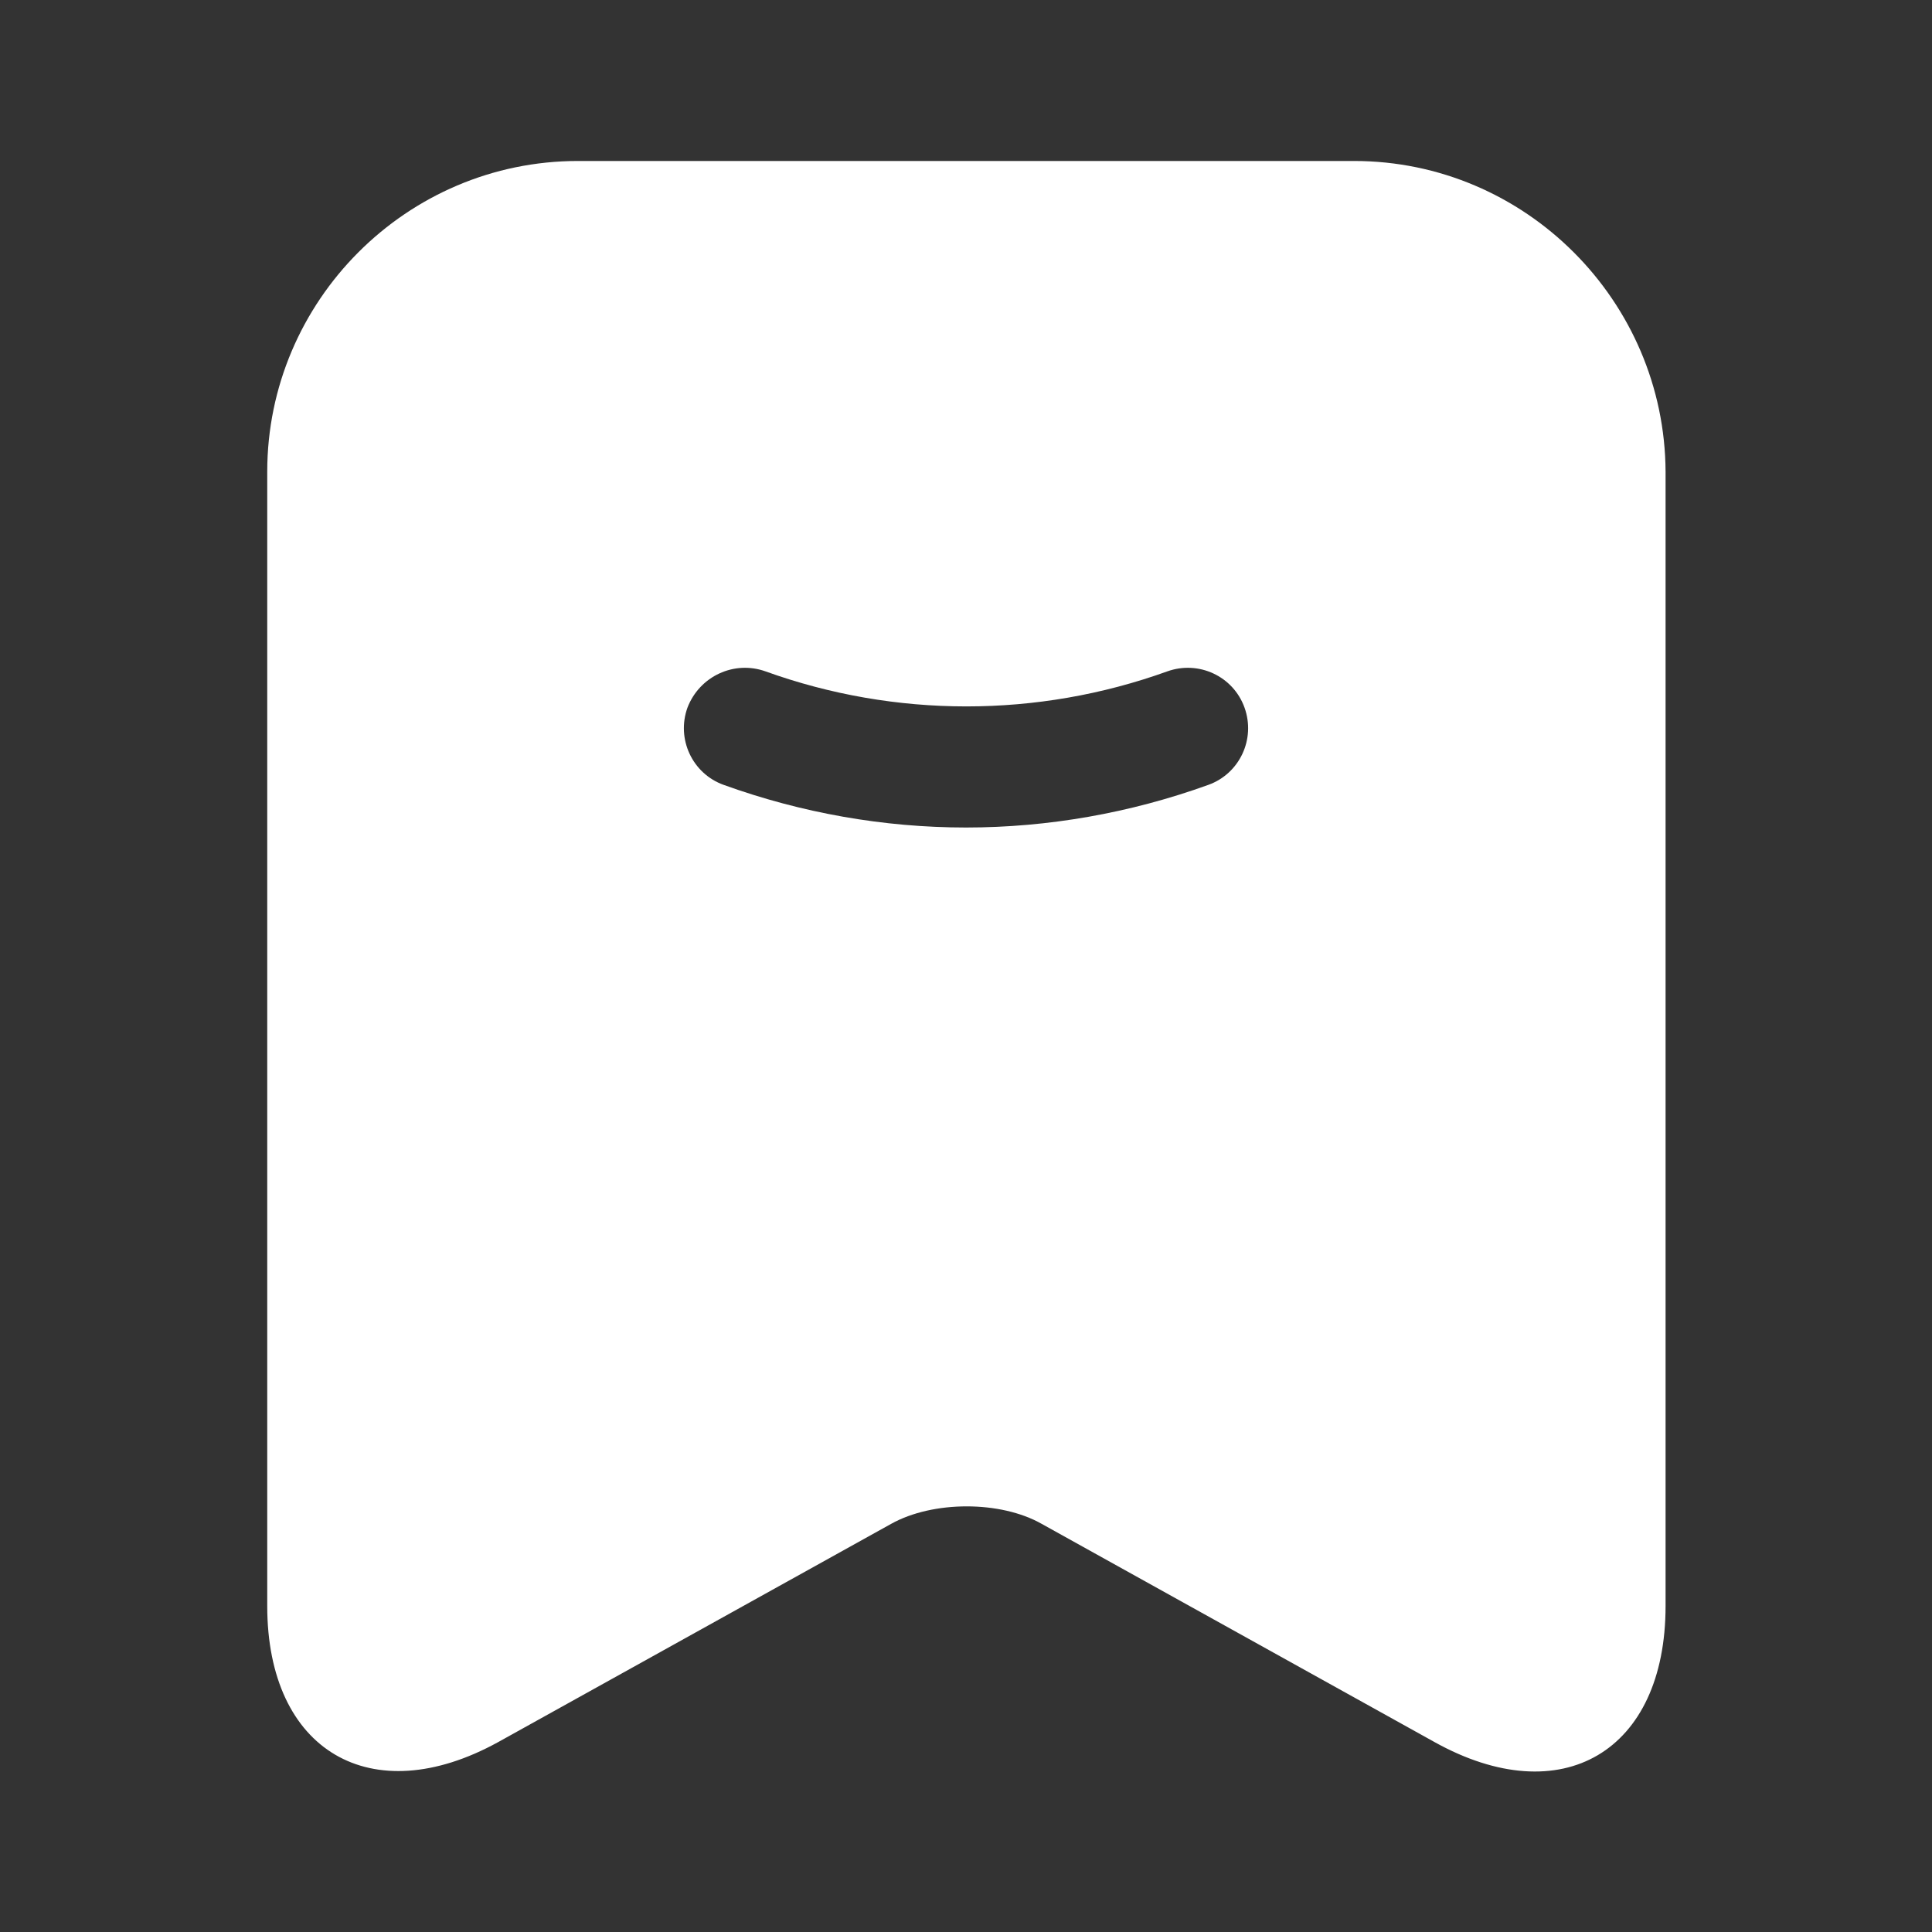 <svg width="31" height="31" viewBox="0 0 31 31" fill="none" xmlns="http://www.w3.org/2000/svg">
<rect x="0" y="0" width="31" height="31" fill="#333333" stroke="none"/>
<path d="M21.726 2.583H9.274C6.523 2.583 4.288 4.831 4.288 7.569V25.769C4.288 28.094 5.955 29.076 7.995 27.952L14.299 24.451C14.97 24.077 16.055 24.077 16.714 24.451L23.017 27.952C25.058 29.088 26.725 28.107 26.725 25.769V7.569C26.712 4.831 24.477 2.583 21.726 2.583ZM19.388 12.594C18.135 13.046 16.817 13.278 15.5 13.278C14.182 13.278 12.865 13.046 11.612 12.594C11.108 12.413 10.85 11.857 11.031 11.354C11.225 10.85 11.78 10.592 12.284 10.773C14.363 11.522 16.65 11.522 18.729 10.773C19.233 10.592 19.788 10.85 19.969 11.354C20.15 11.857 19.892 12.413 19.388 12.594Z" fill="white"/>
</svg>
